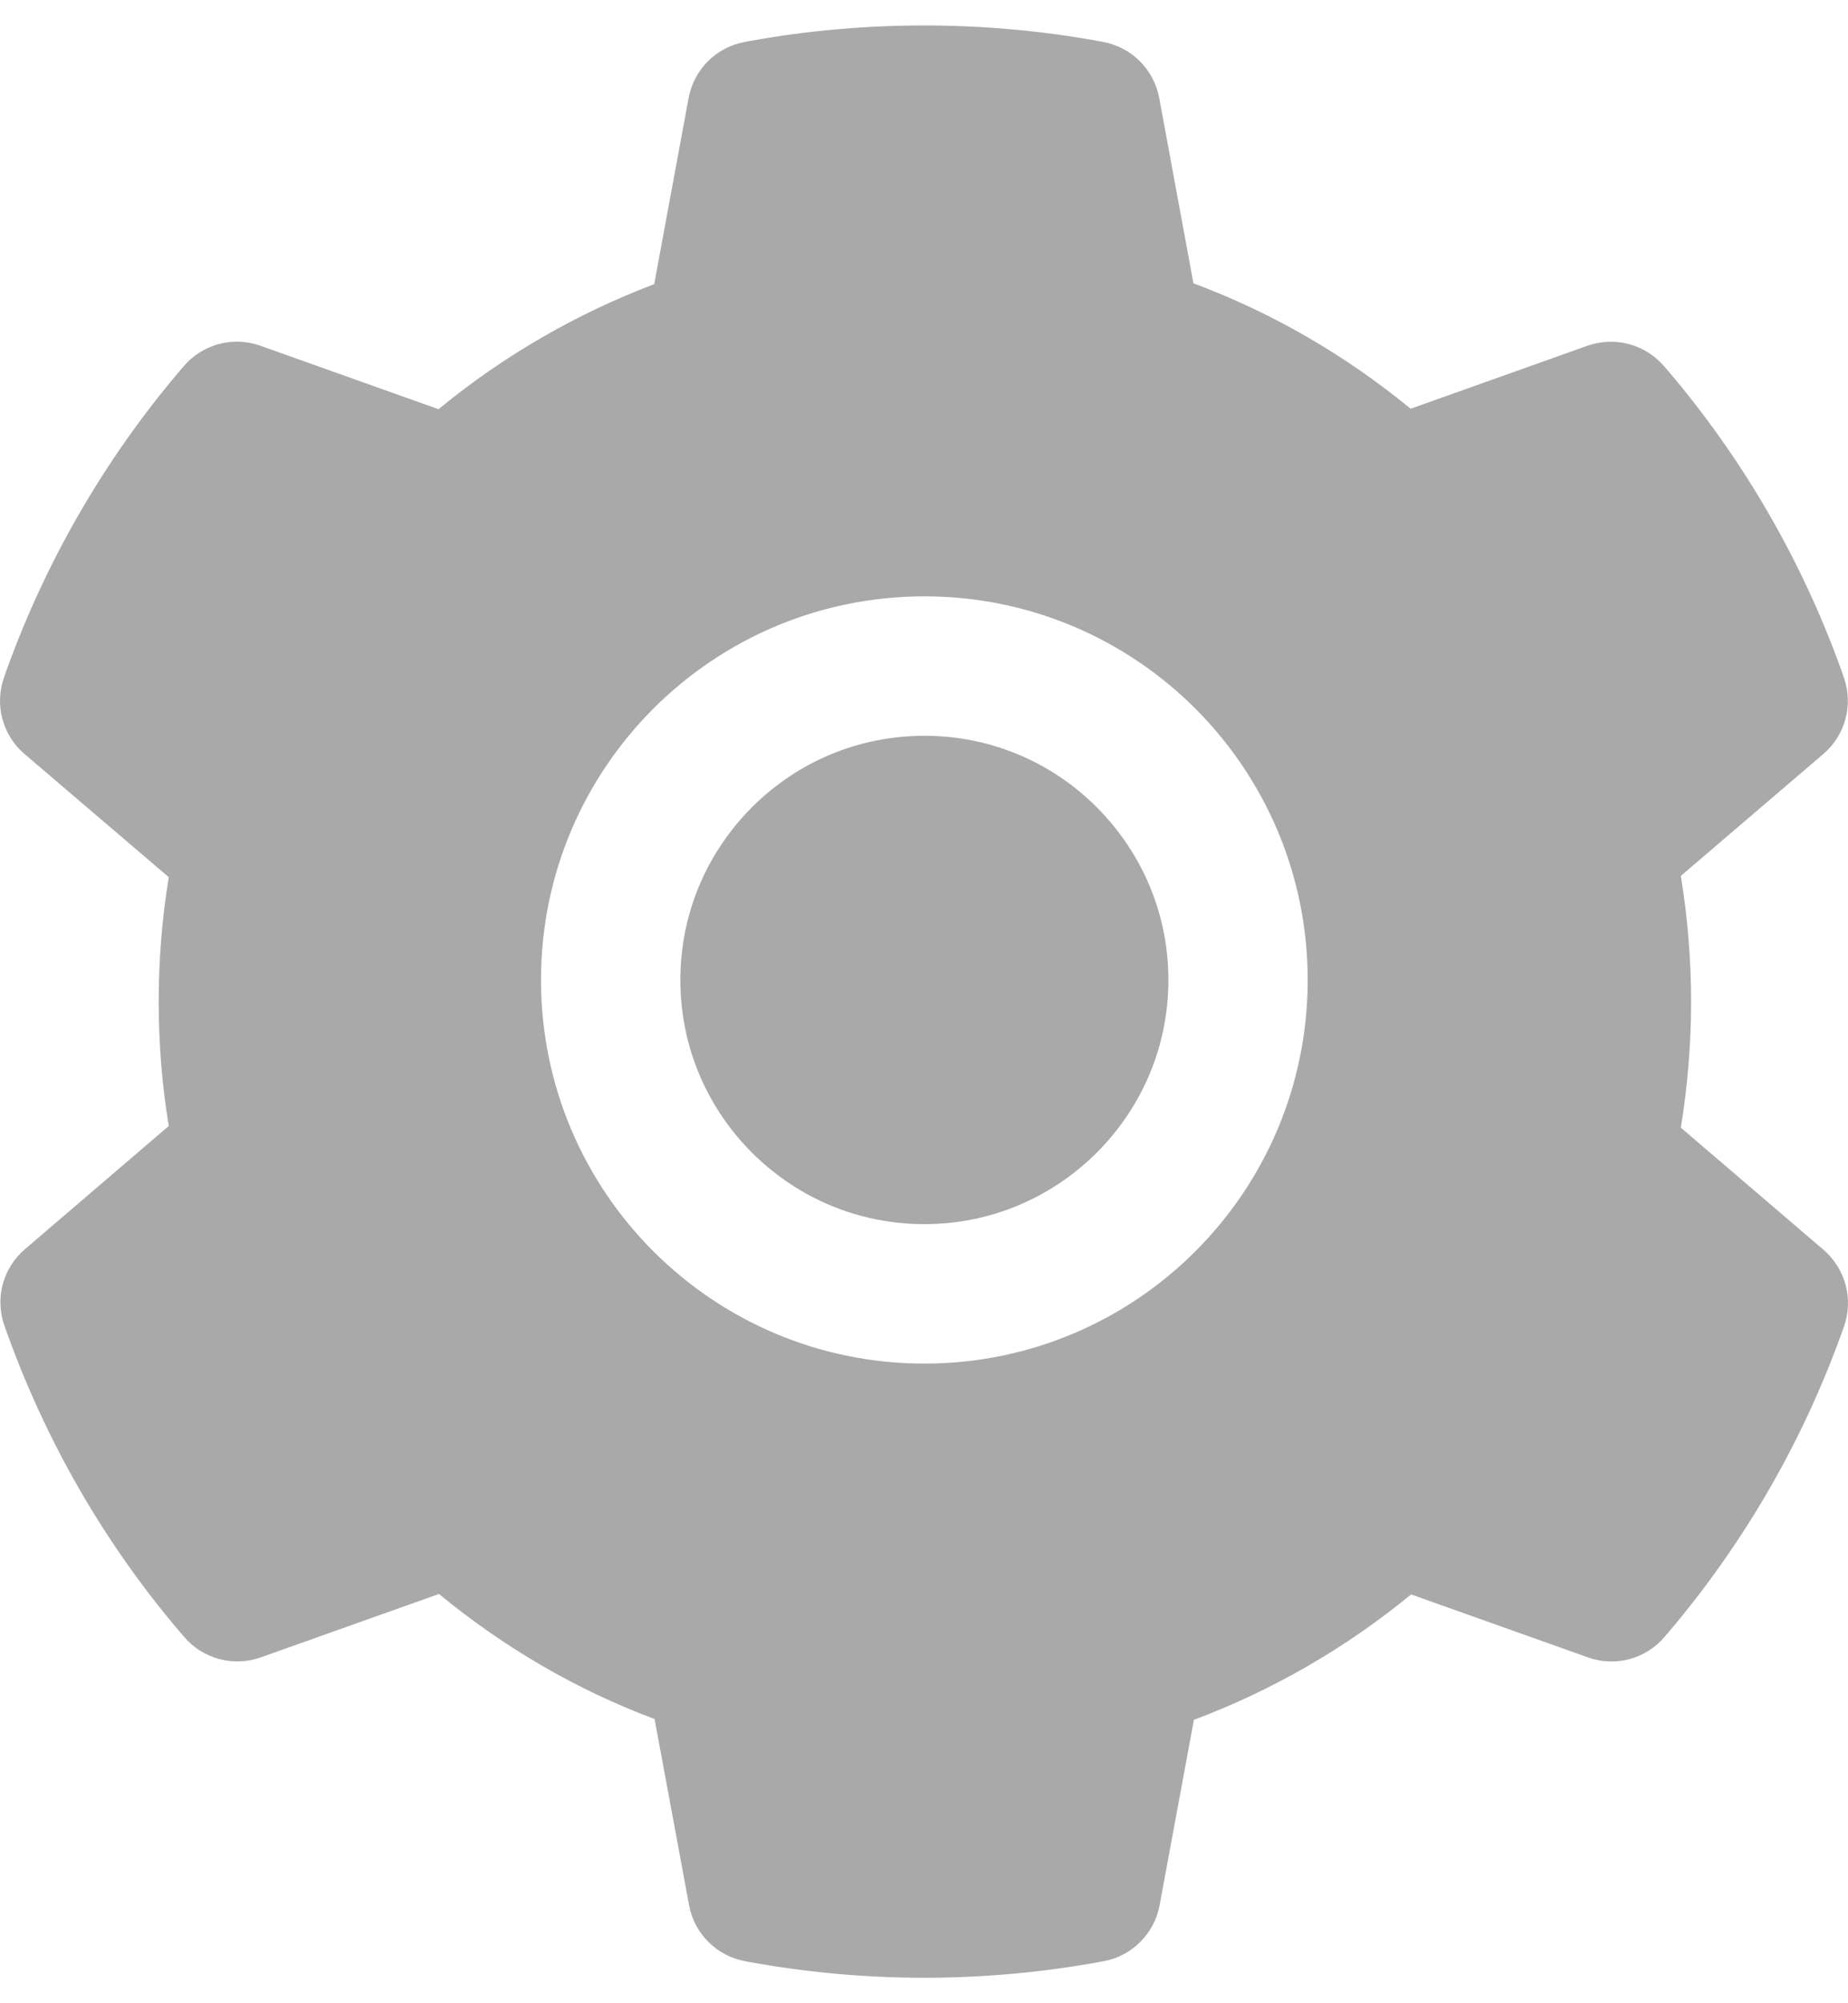 <svg width="24" height="26" viewBox="0 0 24 26" fill="none" xmlns="http://www.w3.org/2000/svg">
<path d="M12.005 9.55C11.158 9.55 10.365 9.879 9.764 10.479C9.167 11.079 8.836 11.872 8.836 12.719C8.836 13.566 9.167 14.359 9.764 14.959C10.365 15.557 11.158 15.888 12.005 15.888C12.851 15.888 13.644 15.557 14.245 14.959C14.842 14.359 15.174 13.566 15.174 12.719C15.174 11.872 14.842 11.079 14.245 10.479C13.951 10.184 13.602 9.949 13.218 9.79C12.833 9.63 12.421 9.549 12.005 9.55ZM23.681 16.22L21.829 14.636C21.917 14.098 21.962 13.549 21.962 13.002C21.962 12.456 21.917 11.903 21.829 11.368L23.681 9.785C23.821 9.665 23.921 9.506 23.968 9.328C24.015 9.15 24.007 8.962 23.944 8.788L23.919 8.715C23.409 7.289 22.645 5.968 21.665 4.815L21.614 4.756C21.494 4.615 21.336 4.515 21.158 4.467C20.981 4.419 20.793 4.426 20.62 4.486L18.32 5.305C17.47 4.608 16.524 4.059 15.499 3.677L15.055 1.272C15.021 1.091 14.933 0.924 14.803 0.794C14.672 0.664 14.505 0.577 14.324 0.544L14.248 0.53C12.775 0.264 11.223 0.264 9.75 0.53L9.674 0.544C9.493 0.577 9.326 0.664 9.195 0.794C9.065 0.924 8.977 1.091 8.943 1.272L8.496 3.688C7.48 4.073 6.534 4.621 5.695 5.311L3.378 4.486C3.205 4.425 3.017 4.418 2.839 4.466C2.662 4.514 2.503 4.615 2.384 4.756L2.333 4.815C1.354 5.969 0.591 7.29 0.079 8.715L0.054 8.788C-0.074 9.142 0.031 9.539 0.317 9.785L2.192 11.385C2.104 11.918 2.061 12.461 2.061 12.999C2.061 13.543 2.104 14.087 2.192 14.614L0.323 16.214C0.183 16.334 0.083 16.493 0.035 16.671C-0.012 16.849 -0.003 17.037 0.059 17.211L0.085 17.284C0.597 18.709 1.353 20.026 2.339 21.184L2.39 21.243C2.509 21.384 2.668 21.484 2.845 21.532C3.023 21.58 3.211 21.573 3.384 21.512L5.701 20.688C6.545 21.382 7.485 21.932 8.501 22.311L8.949 24.727C8.982 24.908 9.07 25.075 9.201 25.205C9.331 25.335 9.498 25.422 9.68 25.455L9.756 25.469C11.243 25.736 12.766 25.736 14.253 25.469L14.33 25.455C14.511 25.422 14.678 25.335 14.808 25.205C14.939 25.075 15.027 24.908 15.06 24.727L15.505 22.322C16.53 21.937 17.476 21.391 18.326 20.694L20.625 21.512C20.799 21.574 20.987 21.581 21.164 21.533C21.342 21.485 21.5 21.384 21.619 21.243L21.67 21.184C22.656 20.02 23.412 18.709 23.924 17.284L23.95 17.211C24.072 16.86 23.967 16.466 23.681 16.22ZM12.005 17.698C9.255 17.698 7.026 15.469 7.026 12.719C7.026 9.969 9.255 7.74 12.005 7.74C14.755 7.74 16.983 9.969 16.983 12.719C16.983 15.469 14.755 17.698 12.005 17.698Z" fill="#A9A9A9"/>
</svg>
